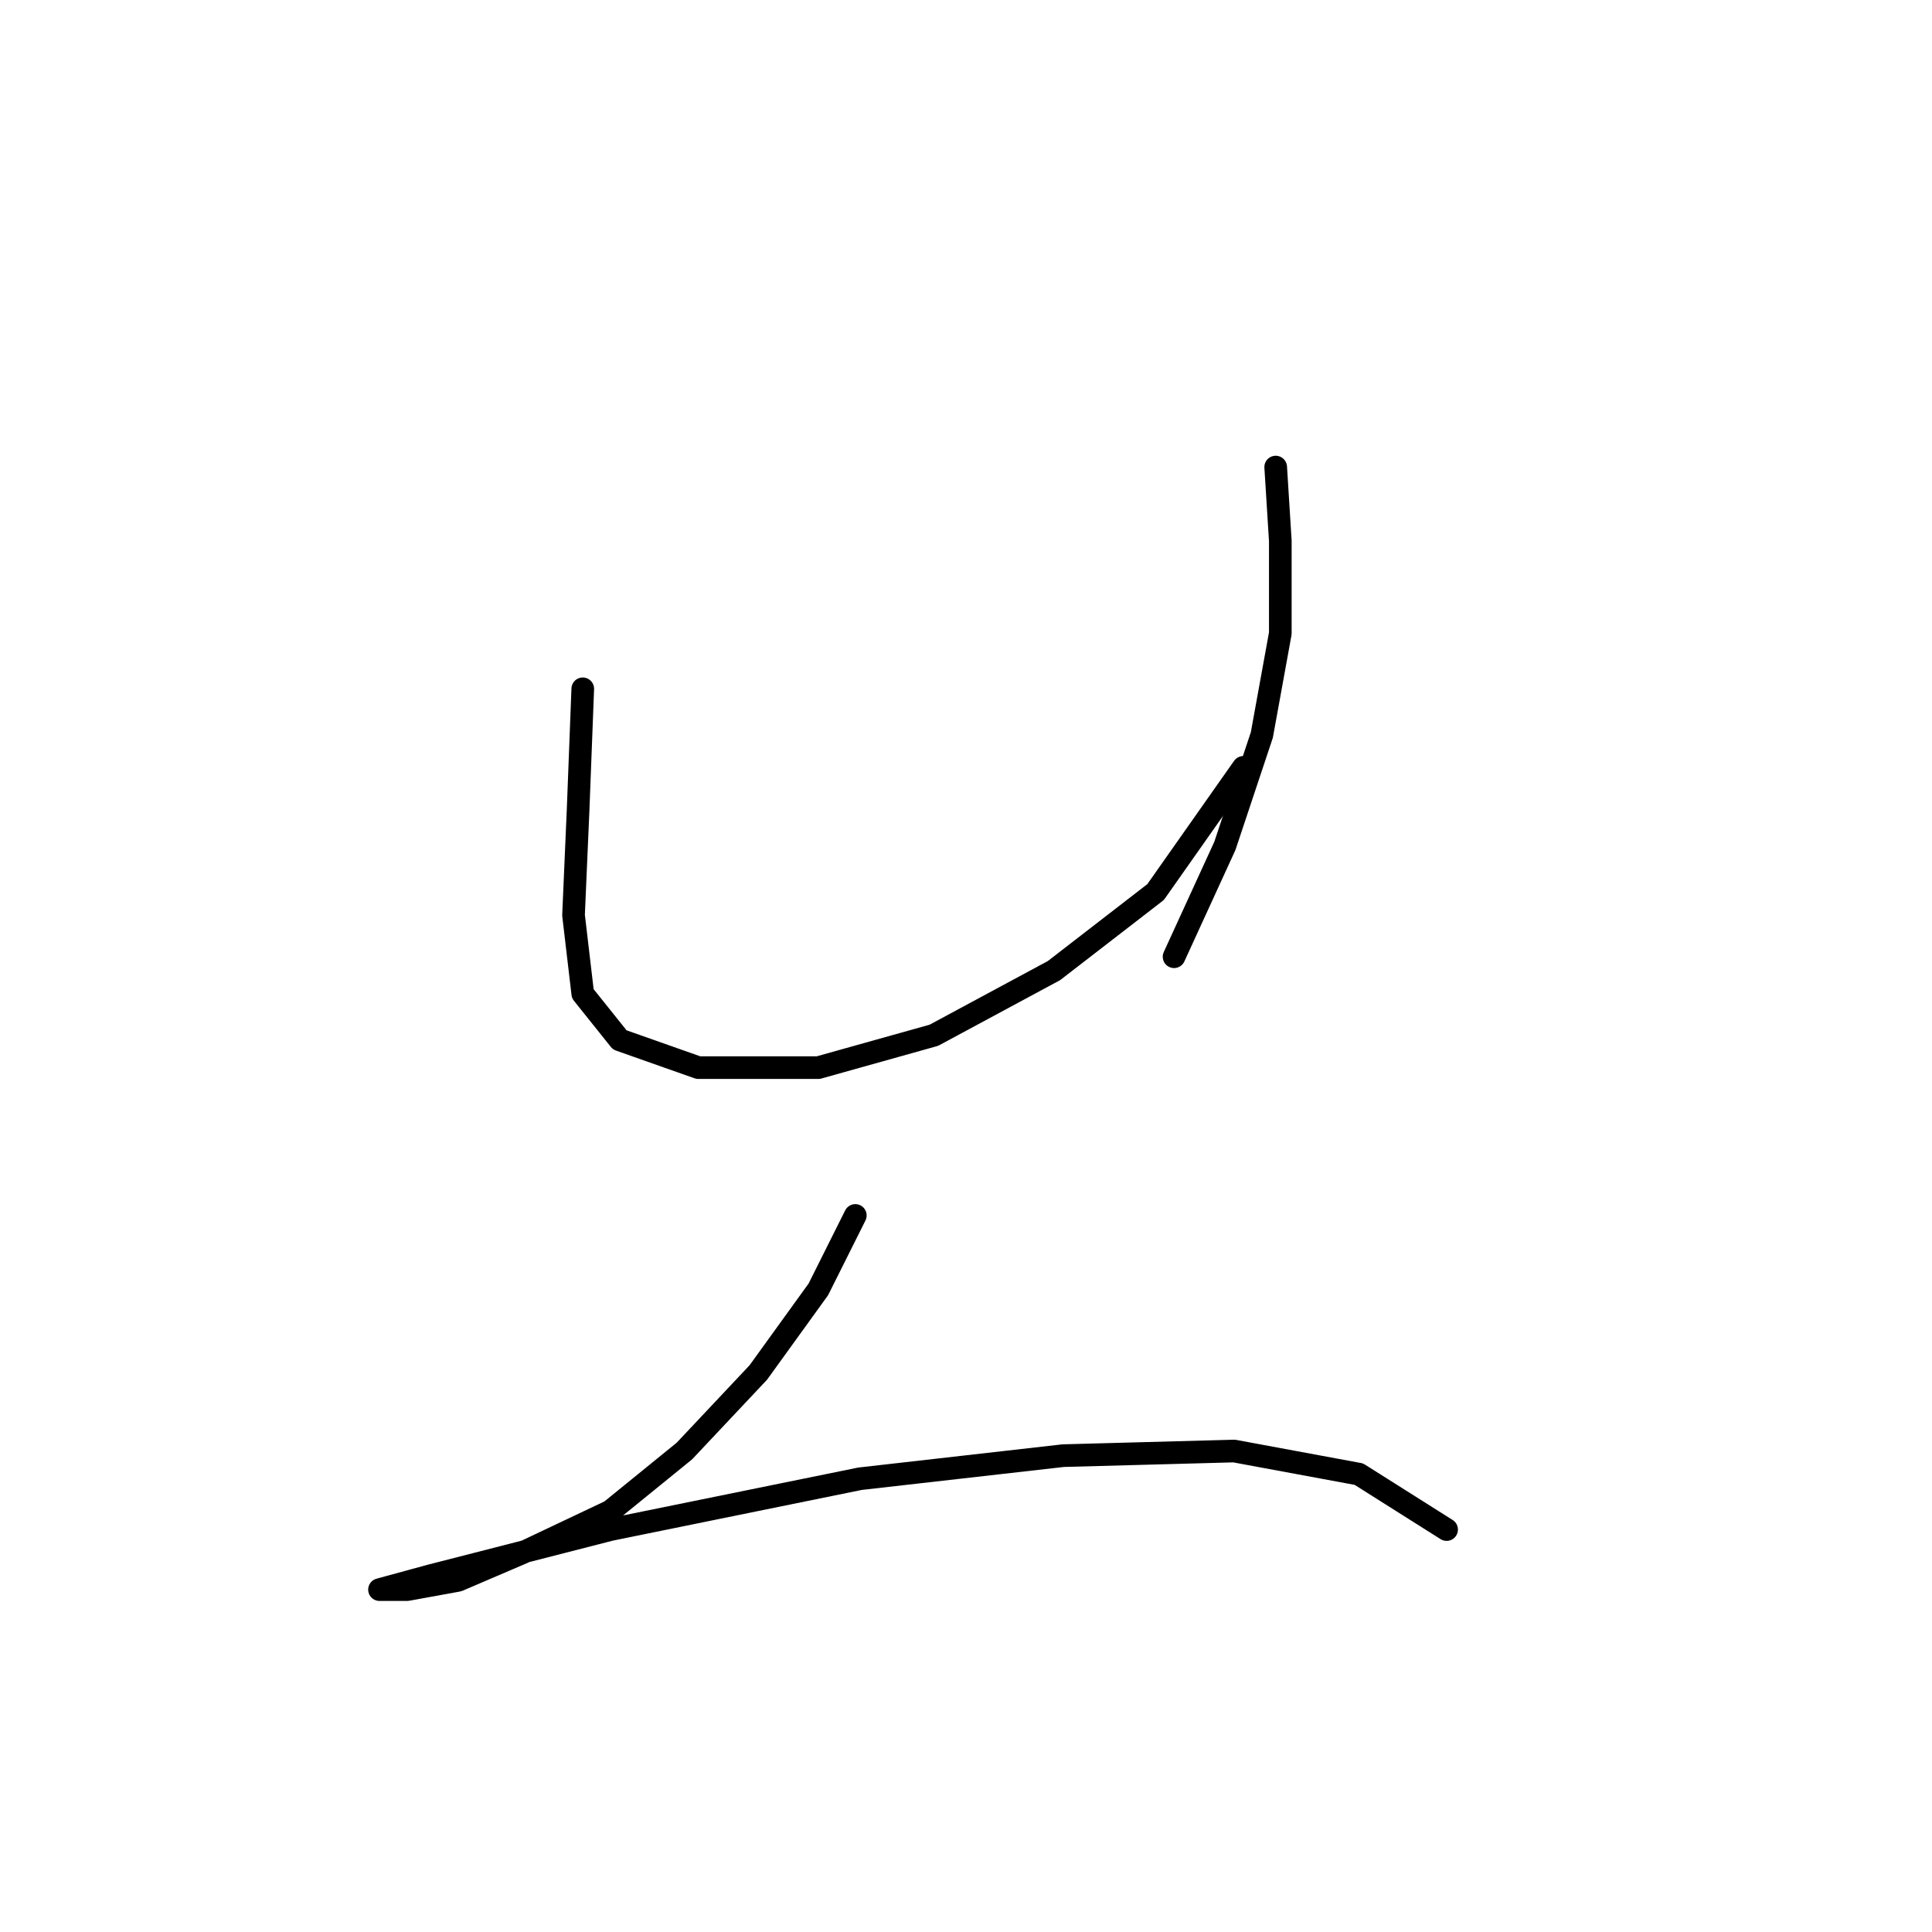 <?xml version="1.0" standalone="no"?>
    <svg width="256" height="256" xmlns="http://www.w3.org/2000/svg" version="1.1">
    <polyline stroke="black" stroke-width="3" stroke-linecap="round" fill="transparent" stroke-linejoin="round" points="77.219 91.271 76.607 107.186 75.995 121.264 77.219 131.67 82.116 137.791 92.522 141.464 108.437 141.464 123.74 137.179 139.655 128.61 153.121 118.204 164.751 101.677 164.751 101.677 " />
        <polyline stroke="black" stroke-width="3" stroke-linecap="round" fill="transparent" stroke-linejoin="round" points="169.036 61.889 169.648 71.683 169.648 83.925 167.2 97.392 162.303 112.082 155.57 126.773 155.57 126.773 " />
        <polyline stroke="black" stroke-width="3" stroke-linecap="round" fill="transparent" stroke-linejoin="round" points="113.334 161.052 108.437 170.845 100.479 181.863 90.686 192.269 80.892 200.227 69.262 205.736 60.692 209.408 53.959 210.633 50.286 210.633 57.019 208.796 80.892 202.675 113.946 195.942 140.879 192.881 163.527 192.269 180.054 195.33 191.684 202.675 191.684 202.675 " />
        </svg>